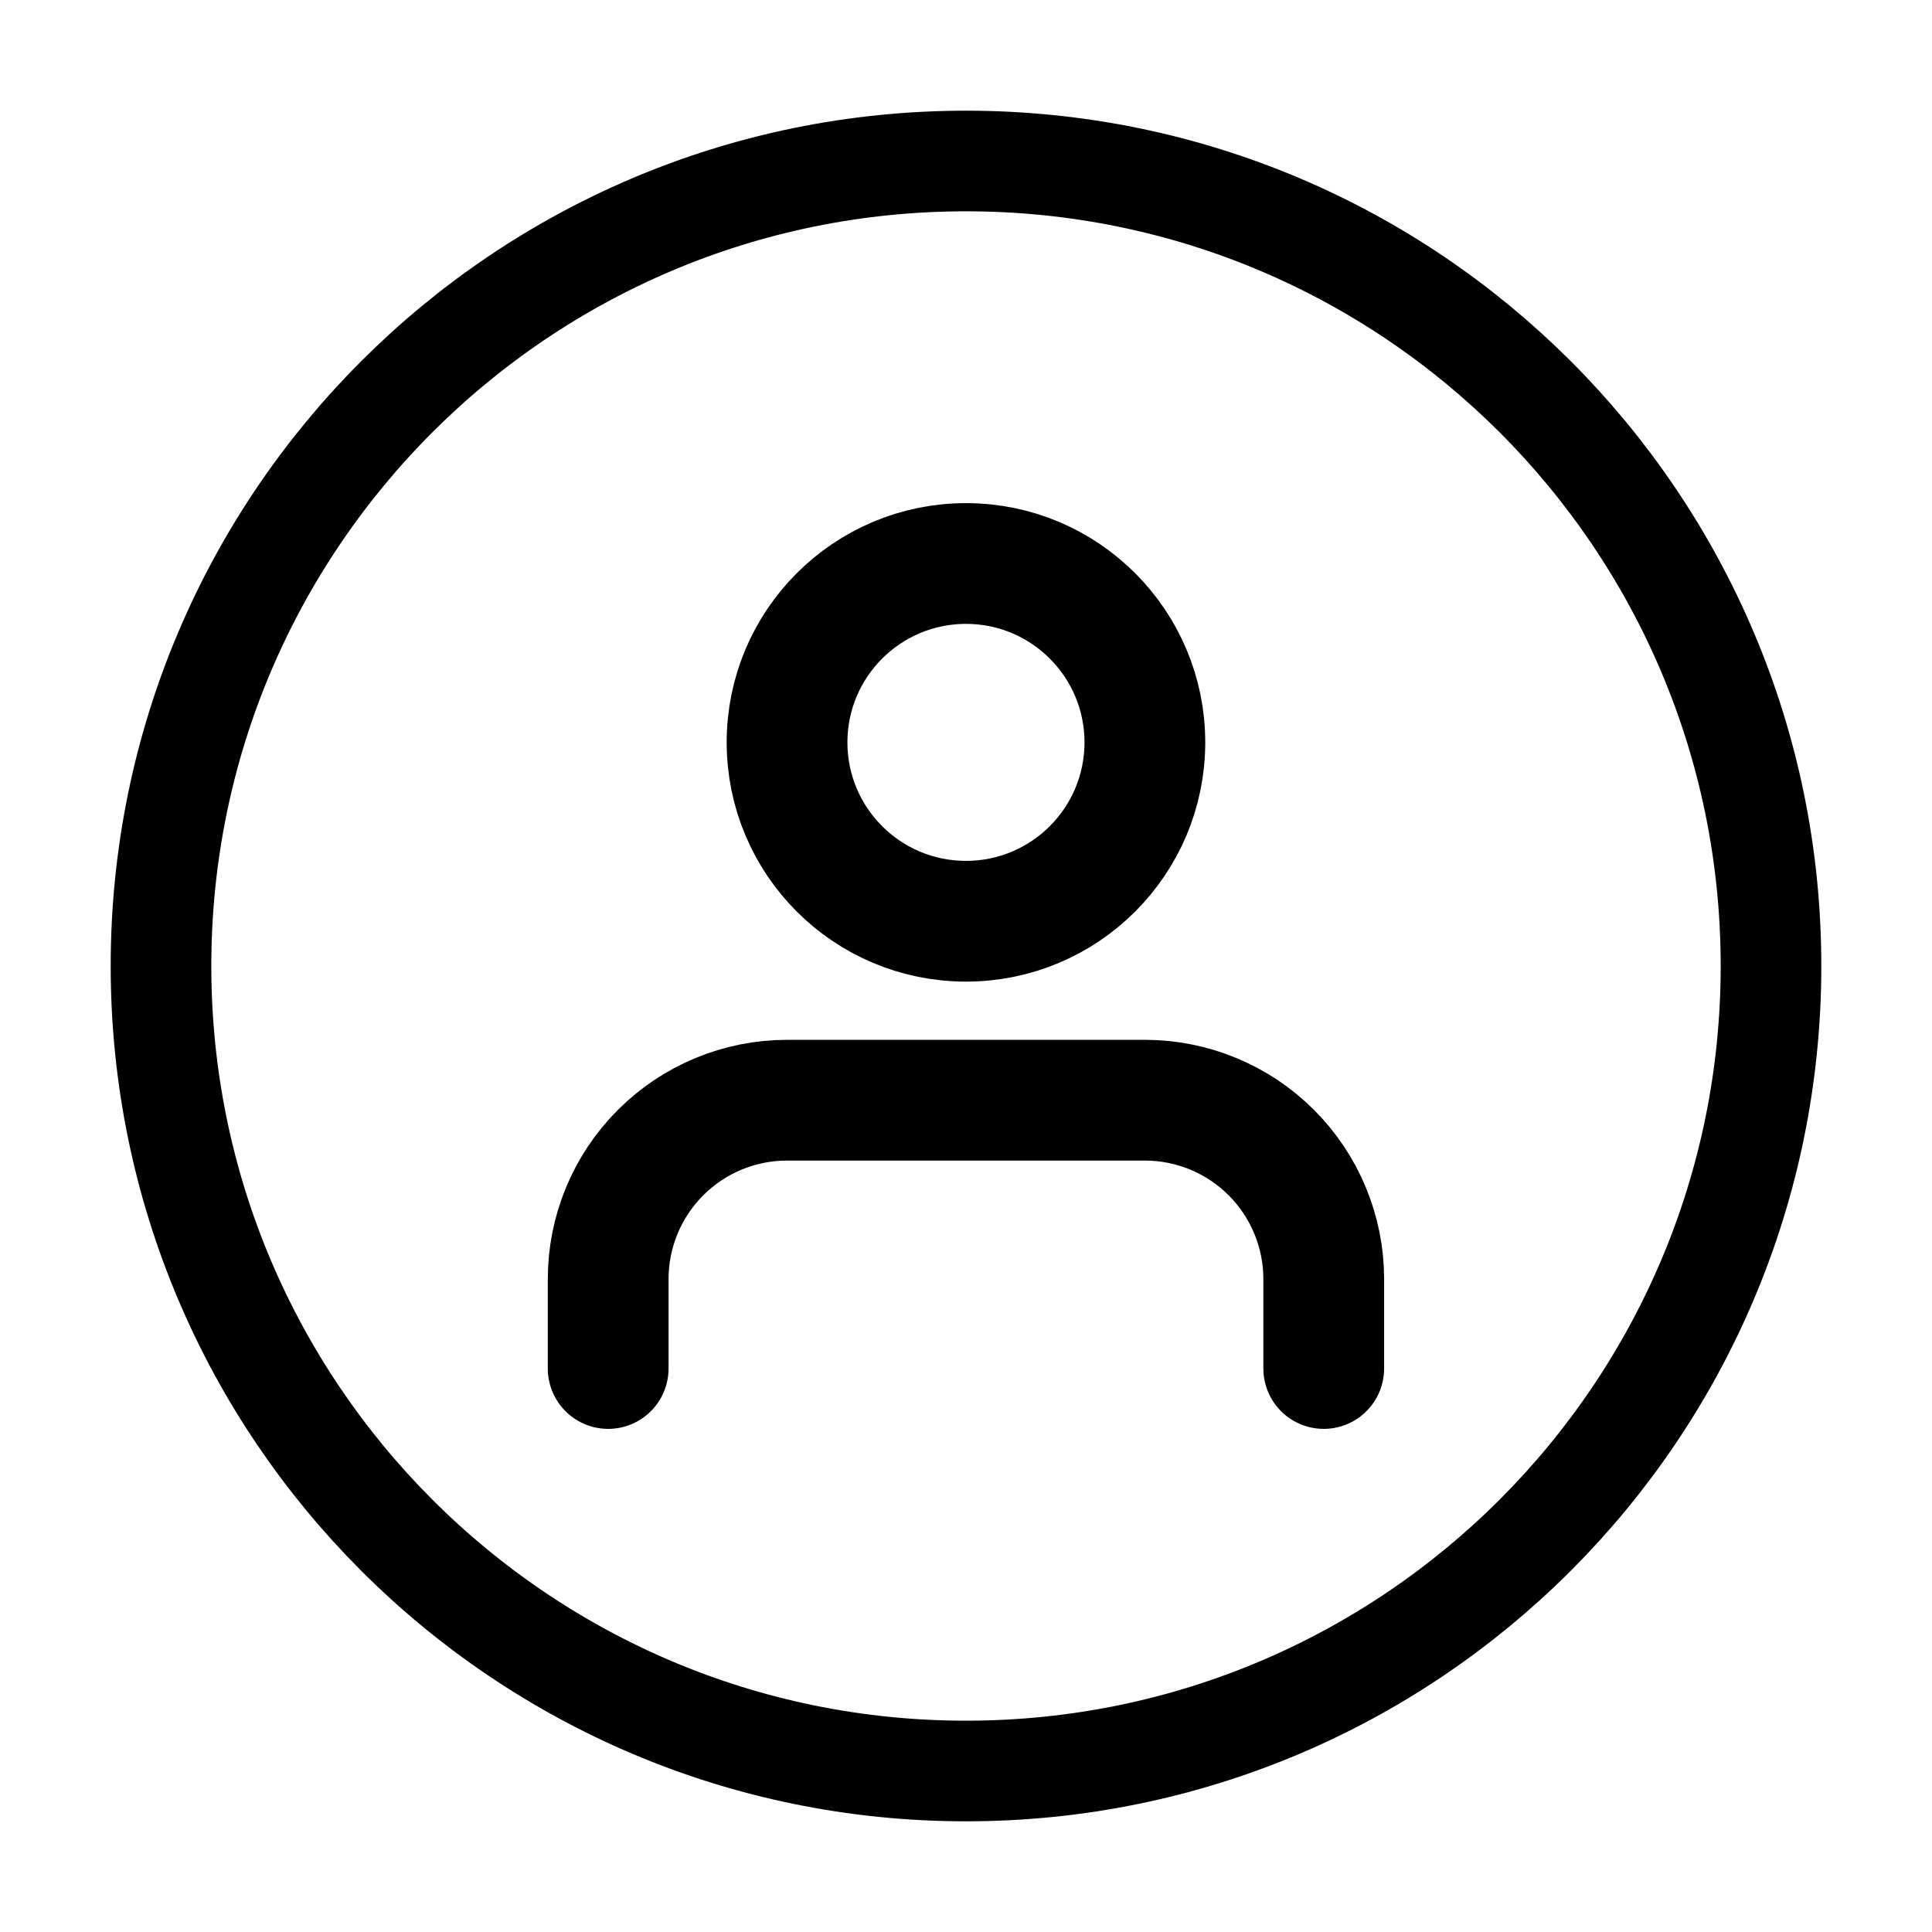 <svg width="24" height="24" viewBox="0 0 24 24" fill="none" xmlns="http://www.w3.org/2000/svg">
<path d="M12 22C17.523 22 22 17.522 22 11.999C22 6.477 17.523 2 12 2C6.477 2 2 6.477 2 11.999C2 17.522 6.477 22 12 22Z" stroke="black" stroke-width="1.25" stroke-linecap="round" stroke-linejoin="round"/>
<path d="M16.444 17V15.889C16.444 15.3 16.209 14.734 15.793 14.318C15.376 13.901 14.811 13.667 14.221 13.667H9.777C9.188 13.667 8.622 13.901 8.206 14.318C7.789 14.734 7.555 15.3 7.555 15.889V17" stroke="black" stroke-width="1.5" stroke-linecap="round" stroke-linejoin="round"/>
<path d="M12 11.444C13.227 11.444 14.222 10.45 14.222 9.222C14.222 7.995 13.227 7 12 7C10.772 7 9.777 7.995 9.777 9.222C9.777 10.45 10.772 11.444 12 11.444Z" stroke="black" stroke-width="1.5" stroke-linecap="round" stroke-linejoin="round"/>
</svg>
